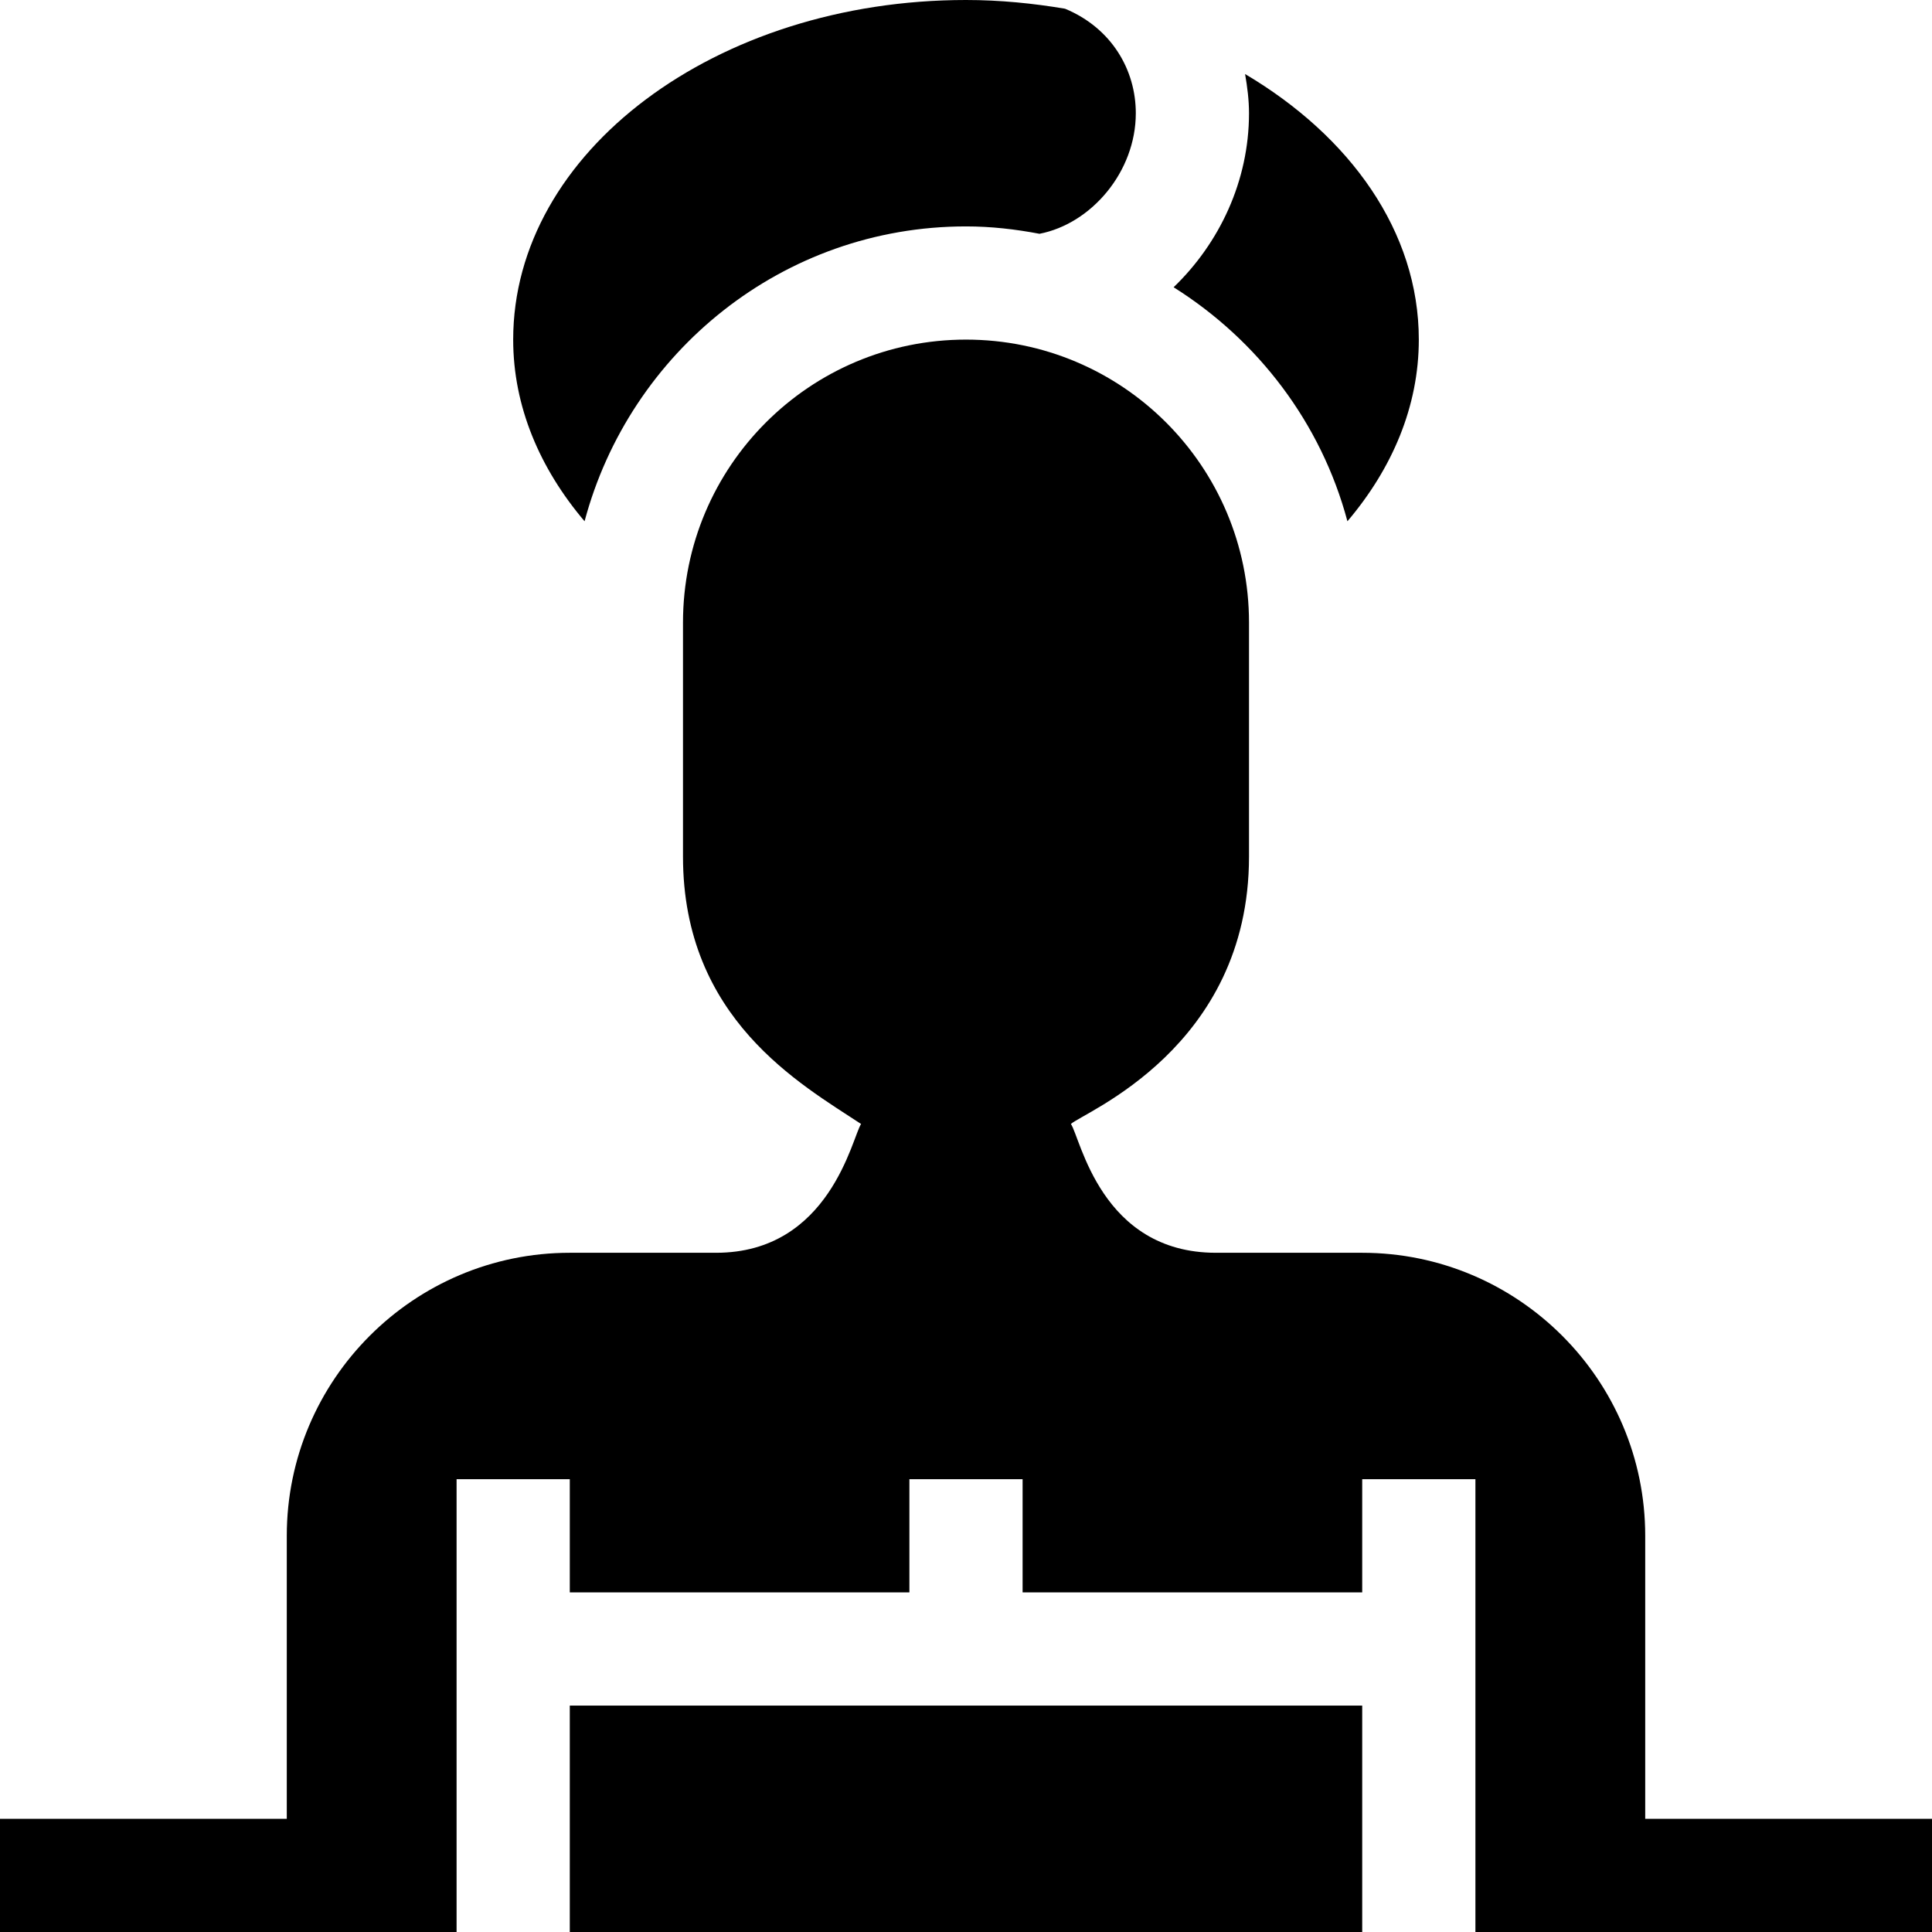 <svg id="Capa_1" enable-background="new 0 0 512 512" height="512" viewBox="0 0 512 512" width="512" xmlns="http://www.w3.org/2000/svg"><g><path d="m256 0c-66.275 0-120 40.294-120 90 0 17.756 7.084 34.197 18.918 48.142 11.955-44.841 52.532-78.142 101.082-78.142 6.678 0 13.154.754 19.477 1.957 13.753-2.662 25.523-16.439 25.523-31.957 0-11.473-6.396-22.559-18.757-27.691-8.471-1.421-17.201-2.309-26.243-2.309z"/><path d="m357.082 138.142c11.834-13.945 18.918-30.386 18.918-48.142 0-28.663-18.204-53.899-46.04-70.38.59 3.402 1.04 6.846 1.04 10.38 0 18.023-7.875 34.482-19.979 46.124 22.273 13.991 39.103 35.924 46.061 62.018z"/><path d="m151 452h210v60h-210z"/><path d="m436 407c0-41.353-33.647-75-75-75h-38.76c-30.522 0-35.905-30.504-38.438-34.131 3.13-3.008 47.198-20.076 47.198-70.869v-62c0-41.422-33.578-75-75-75s-75 33.578-75 75v62c0 43.059 31.289 60.361 47.197 70.869-2.316 3.316-8.161 34.131-38.437 34.131h-38.76c-41.353 0-75 33.647-75 75v75h-76v30h121v-120h30v30h90v-30h30v30h90v-30h30v120h121v-30h-76z"/></g></svg>